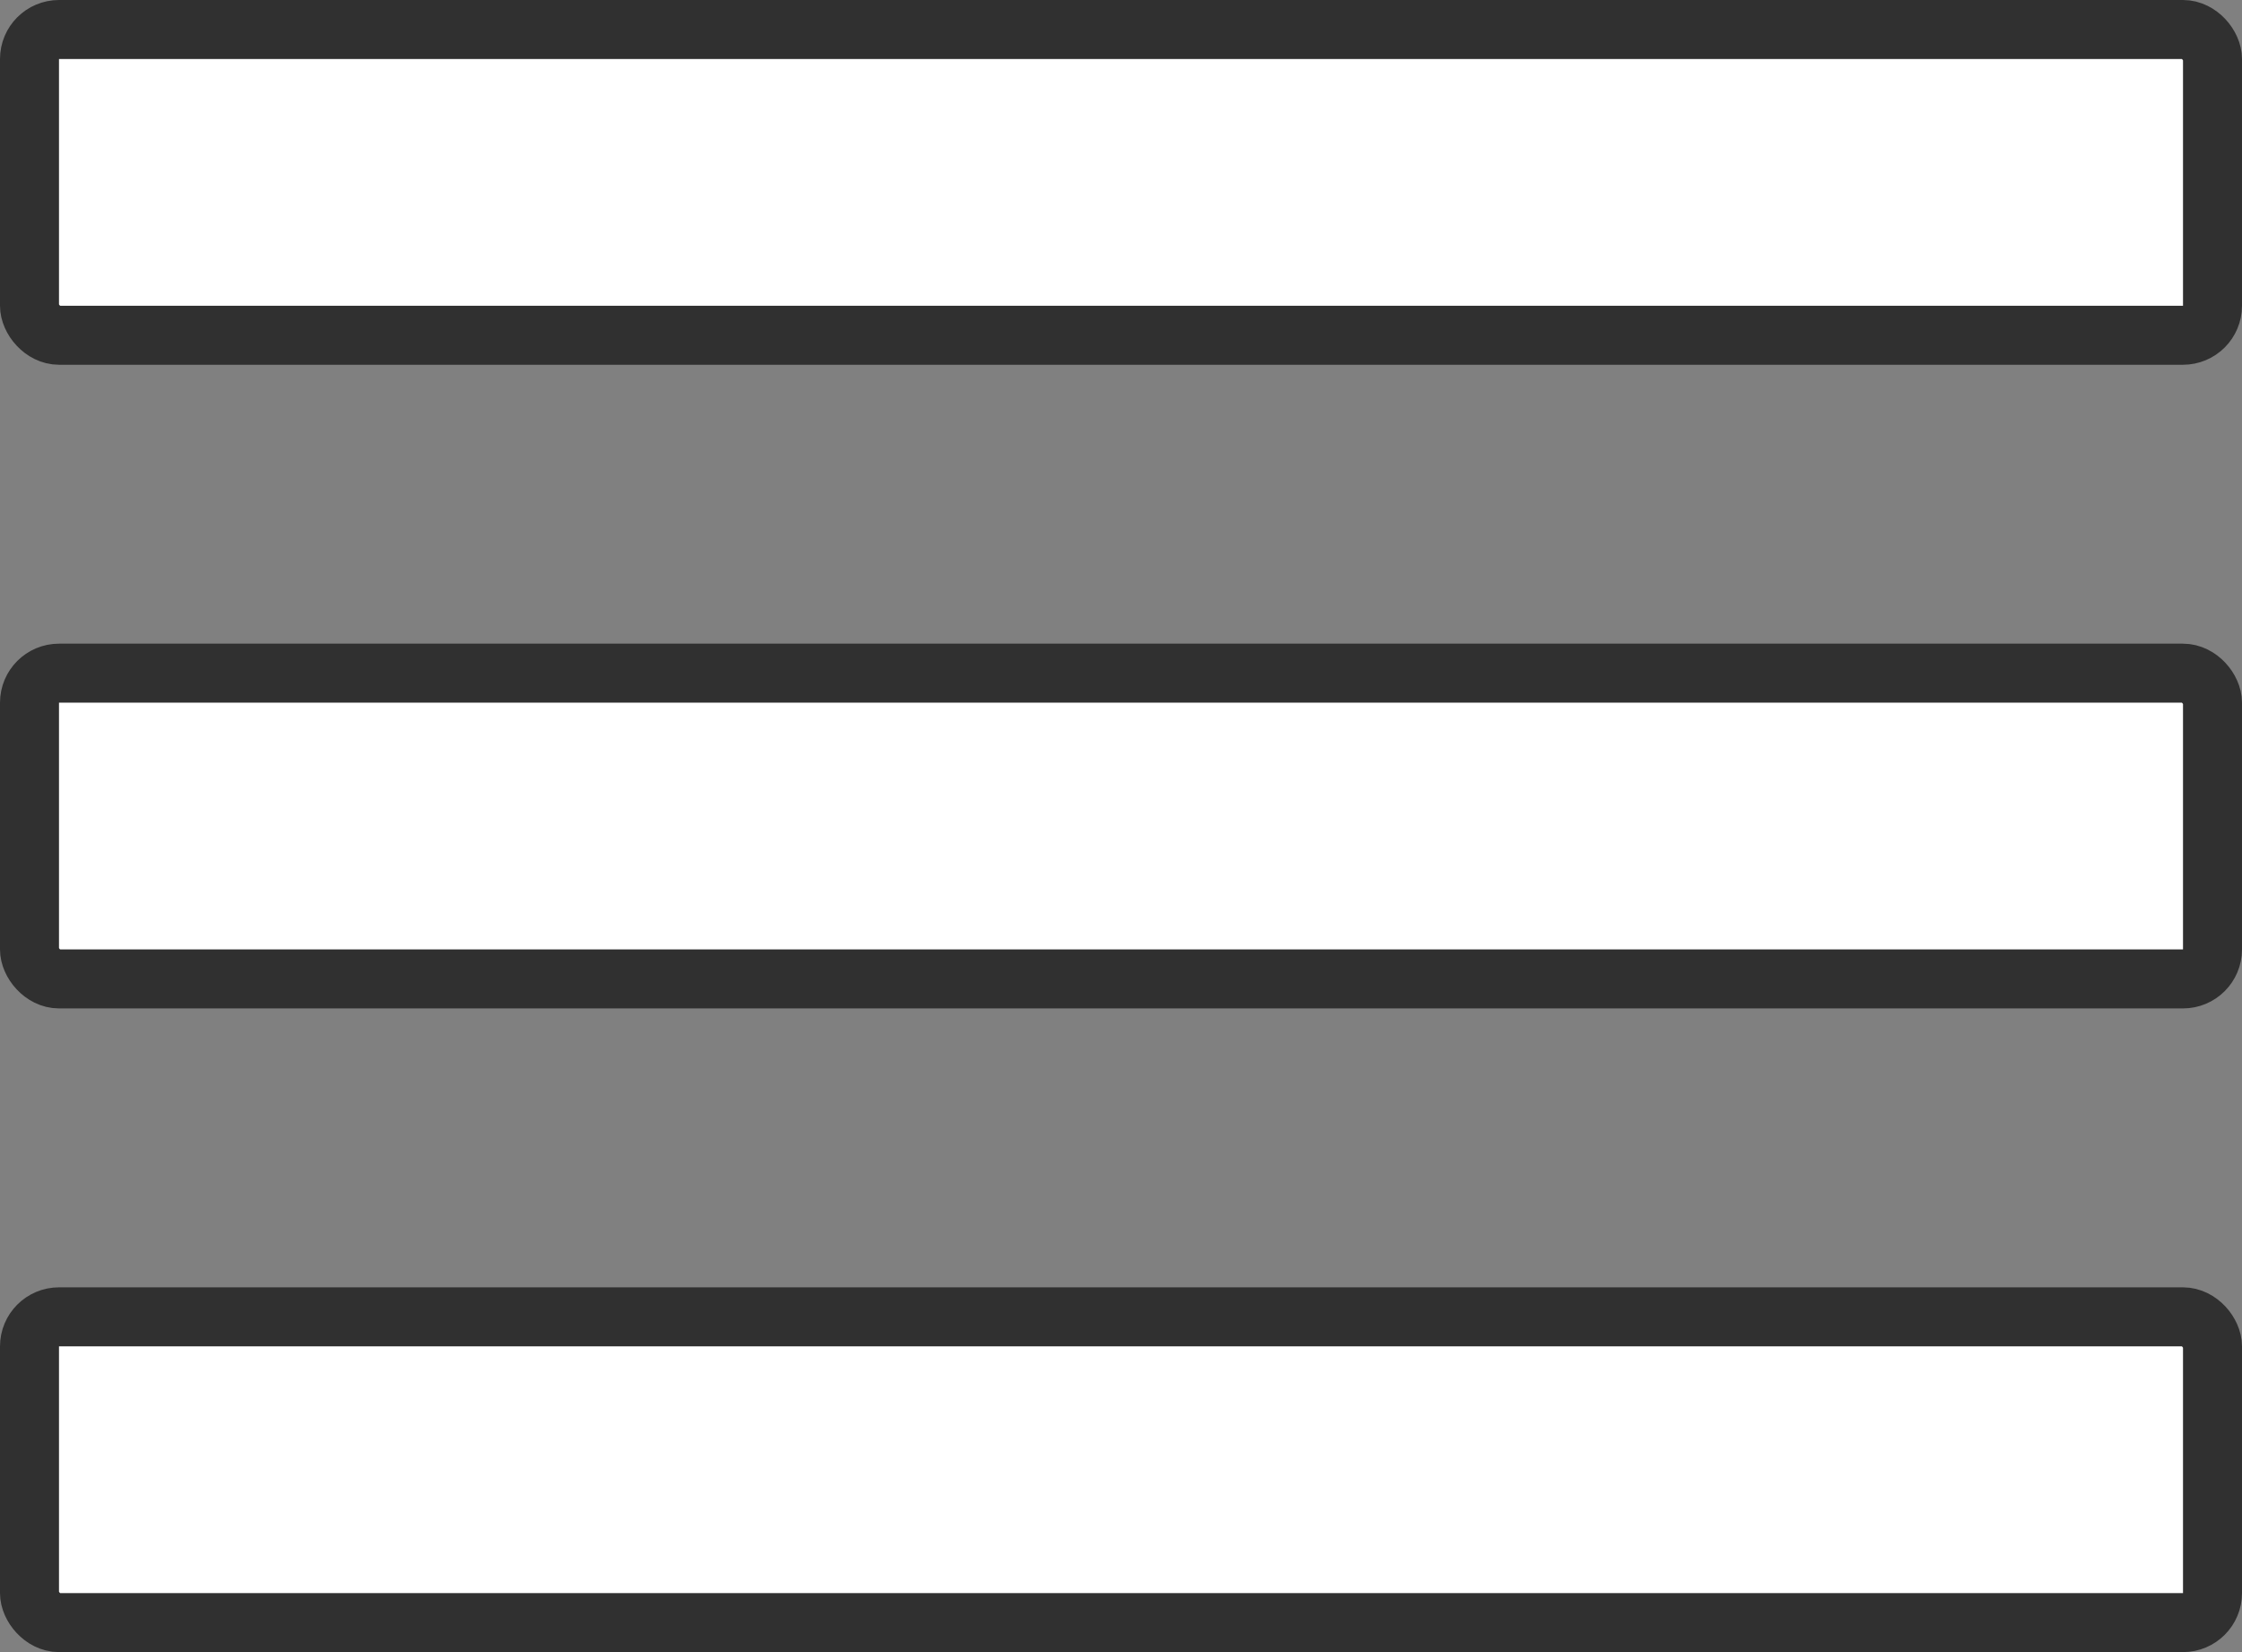 <svg width="38" height="28" viewBox="0 0 38 28" fill="none" xmlns="http://www.w3.org/2000/svg">
<rect x="0" y="0" width="38" height="28" fill="#808080" stroke="none"/>
<rect x="0.5" y="0.5" width="37" height="5.182" rx="0.5" fill="white" stroke="#303030"/>
<rect x="0.5" y="11.409" width="37" height="5.182" rx="0.5" fill="white" stroke="#303030"/>
<rect x="0.5" y="22.318" width="37" height="5.182" rx="0.5" fill="white" stroke="#303030"/>
</svg>
